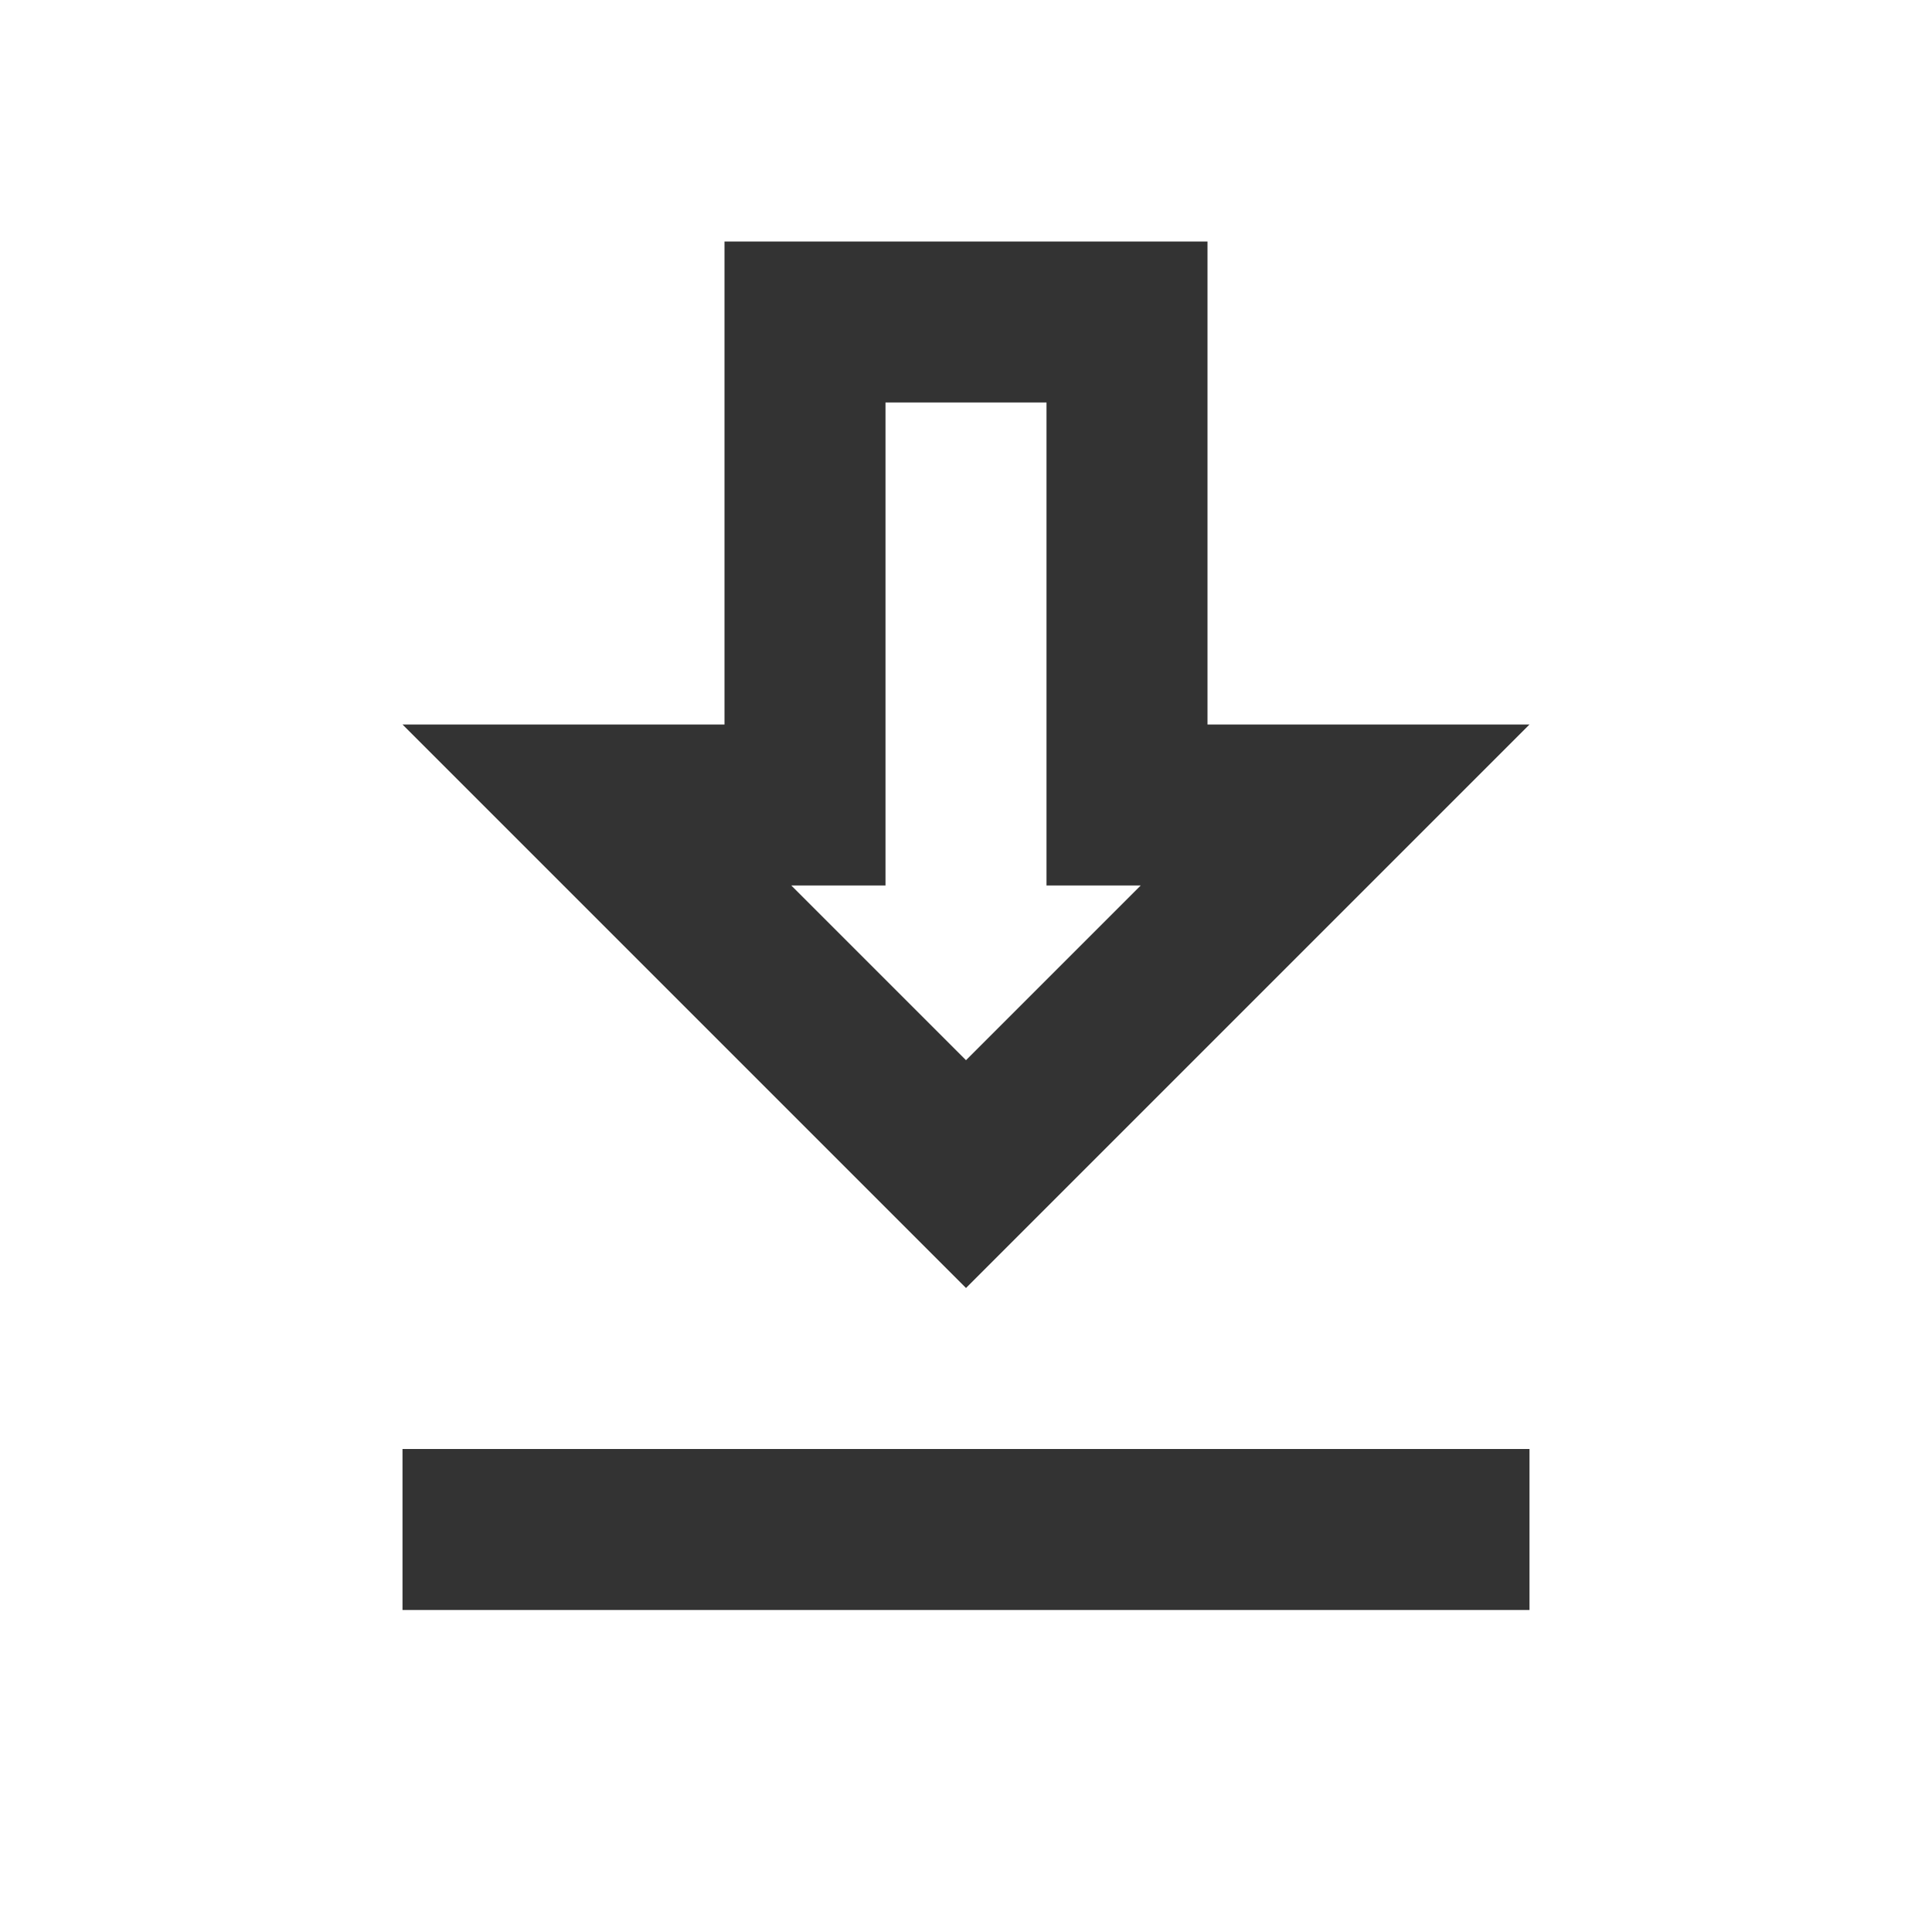 <?xml version="1.0" encoding="UTF-8"?>
<svg width="24px" height="24px" viewBox="0 0 24 24" version="1.1" xmlns="http://www.w3.org/2000/svg" xmlns:xlink="http://www.w3.org/1999/xlink">
    <title>download</title>
    <g id="Page-1" stroke="none" stroke-width="1" fill="none" fill-rule="evenodd">
        <g id="Inventory" transform="translate(-1072, -94)">
            <g id="Group-19" transform="translate(280, 86)">
                <g id="Group-6-Copy-3" transform="translate(780, 0)">
                    <g id="Group-34">
                        <g id="download" transform="translate(12, 8)">
                            <polygon id="Path" points="0 0 24 0 24 24 0 24"></polygon>
                            <path d="M13,5 L13,11 L14.17,11 L12,13.17 L9.83,11 L11,11 L11,5 L13,5 M15,3 L9,3 L9,9 L5,9 L12,16 L19,9 L15,9 L15,3 Z M19,18 L5,18 L5,20 L19,20 L19,18 Z" id="Shape" fill="#333333" fill-rule="nonzero"></path>
                        </g>
                    </g>
                </g>
            </g>
        </g>
    </g>
</svg>